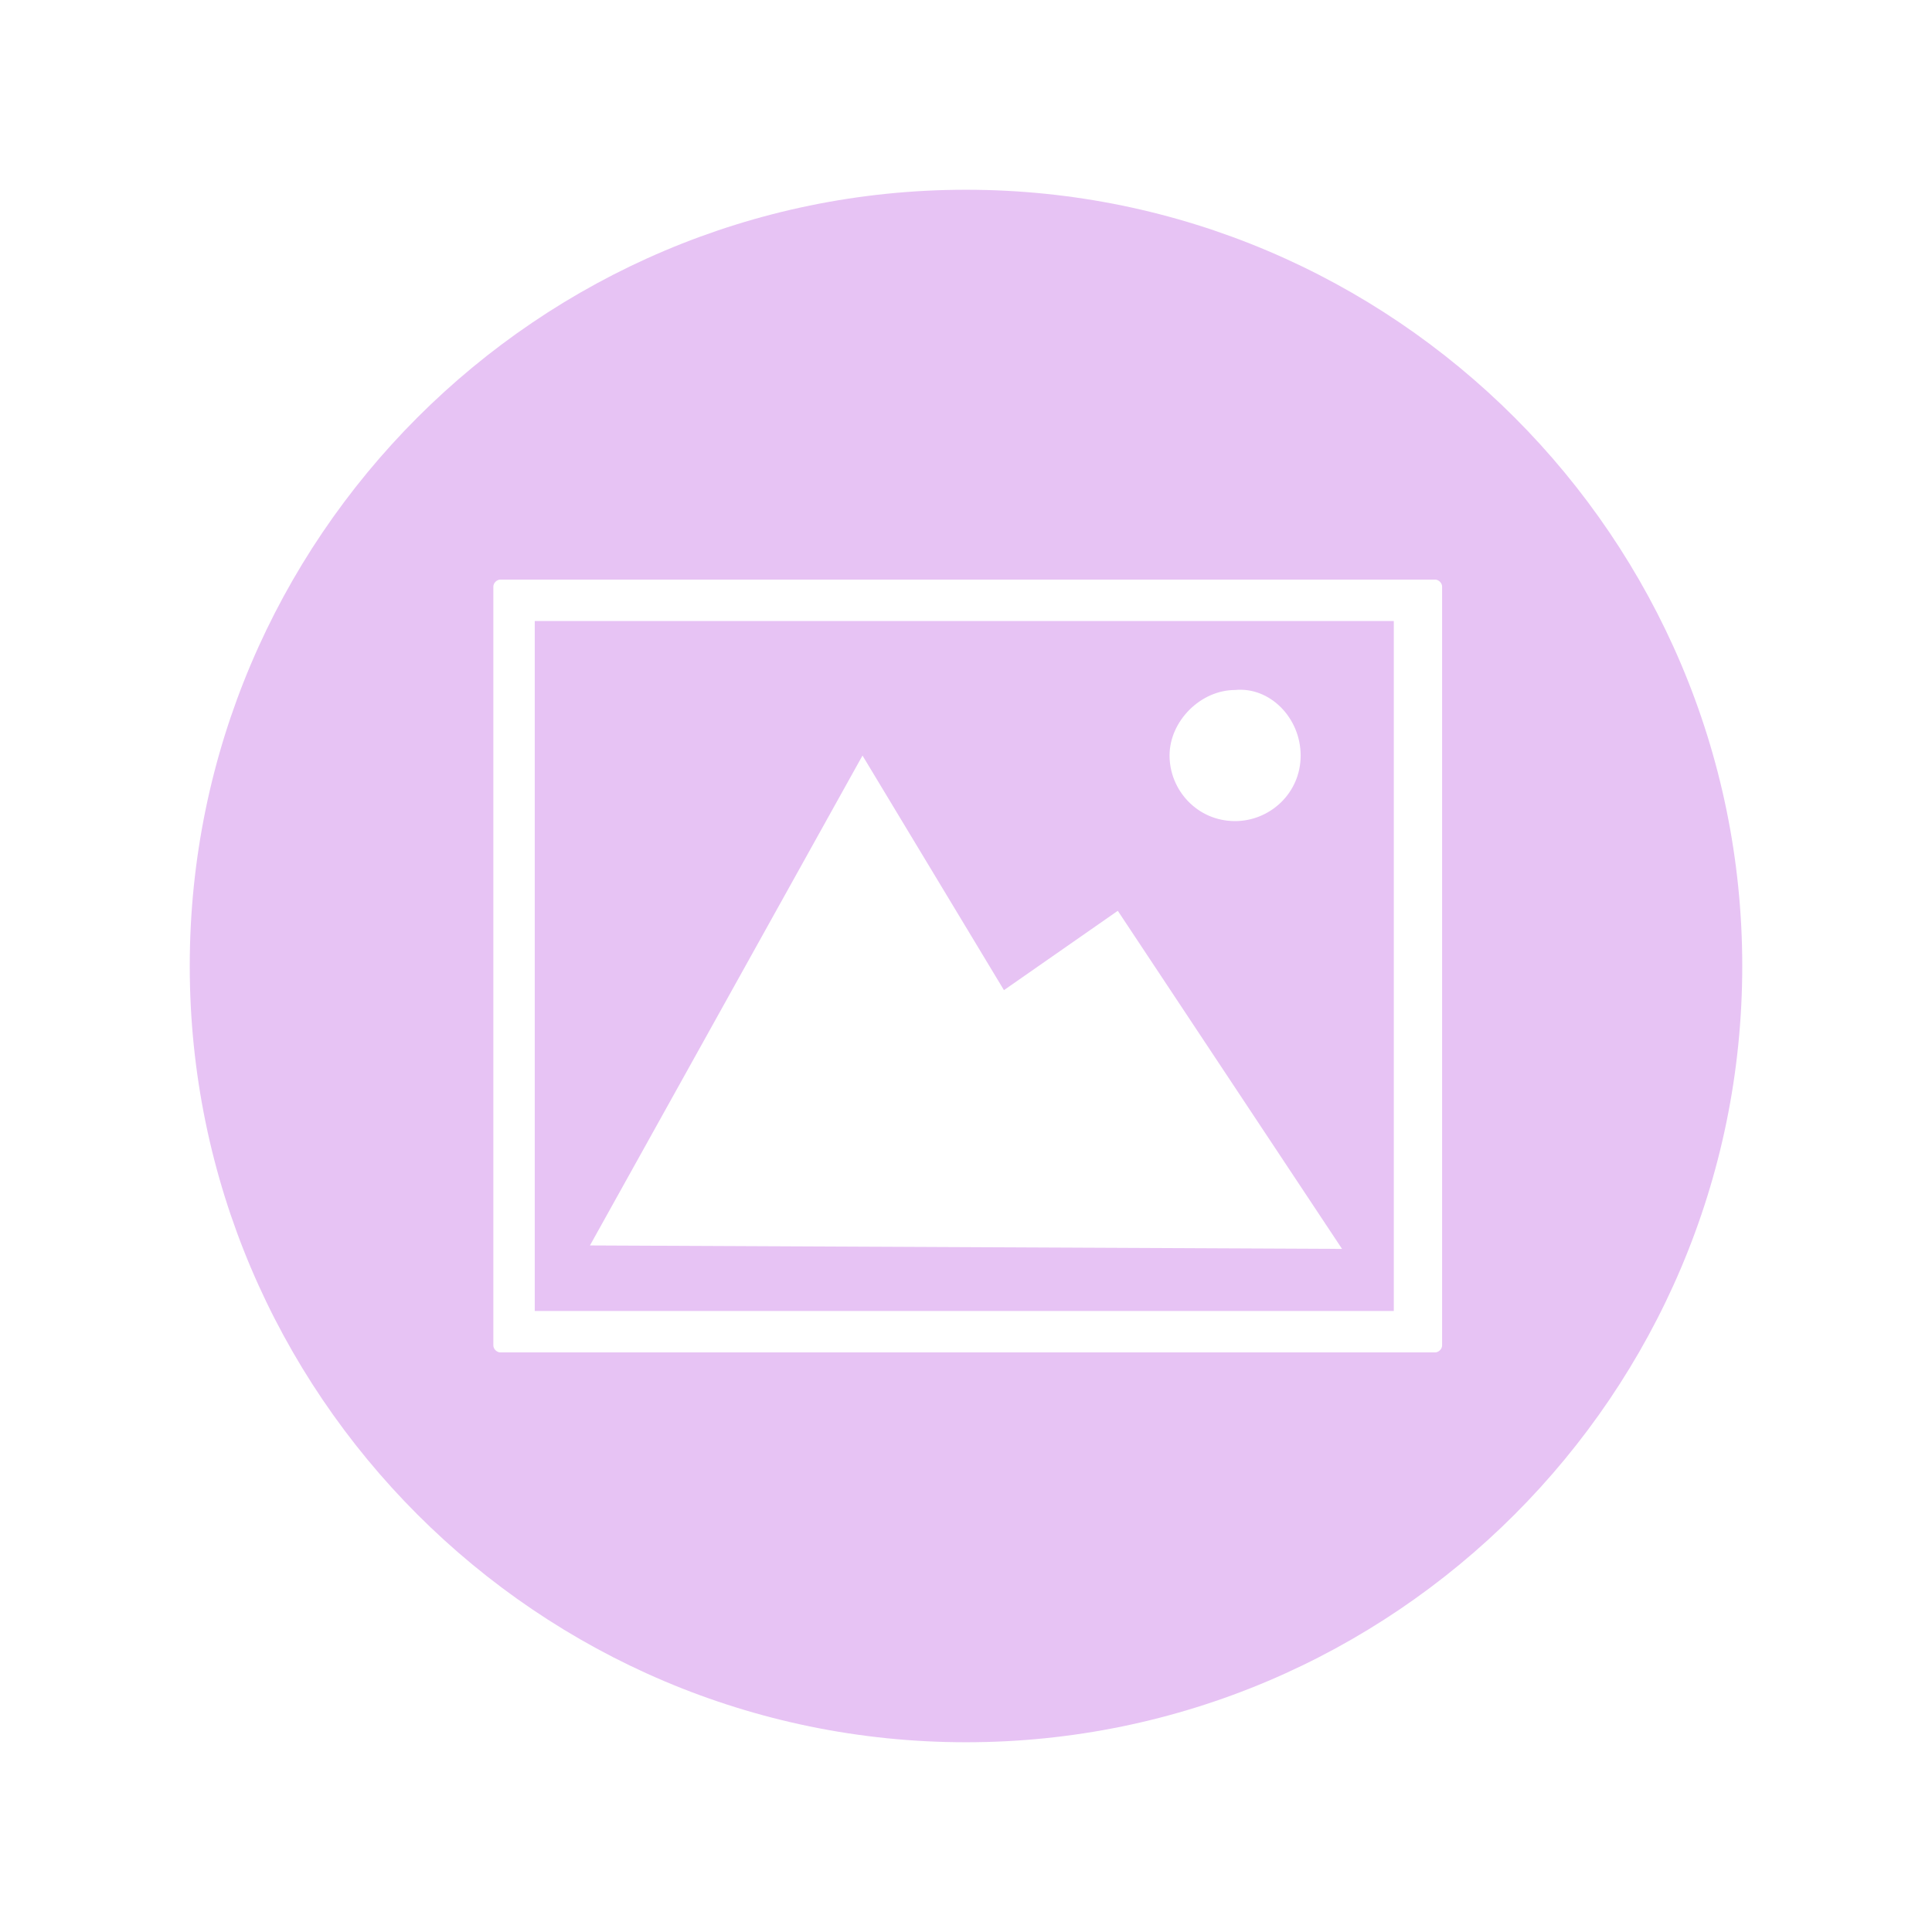 <?xml version="1.0" standalone="no"?><!DOCTYPE svg PUBLIC "-//W3C//DTD SVG 1.1//EN" "http://www.w3.org/Graphics/SVG/1.1/DTD/svg11.dtd"><svg t="1591258413443" class="icon" viewBox="0 0 1024 1024" version="1.1" xmlns="http://www.w3.org/2000/svg" p-id="3138" xmlns:xlink="http://www.w3.org/1999/xlink" width="30" height="30"><defs><style type="text/css"></style></defs><path d="M760.686 716.8c1.829 0 3.657-1.829 3.657-3.657V310.857c0-1.829-1.829-3.657-3.657-3.657H265.143c-1.829 0-3.657 1.829-3.657 3.657v402.286c0 1.829 1.829 3.657 3.657 3.657h495.543zM923.429 512c0 226.743-184.686 411.429-411.429 411.429S100.571 738.743 100.571 512 285.257 100.571 512 100.571 923.429 285.257 923.429 512z m-610.743 148.114L457.143 400.457l74.971 124.343 60.343-42.057 118.857 179.2-398.629-1.829z m376.686-259.657c0 20.114-16.457 34.743-34.743 34.743-20.114 0-34.743-16.457-34.743-34.743s16.457-34.743 34.743-34.743c18.286-1.829 34.743 14.629 34.743 34.743z m51.2-71.314h-457.143v365.714h455.314V329.143z" fill="#E7C3F4" p-id="3139"></path></svg>